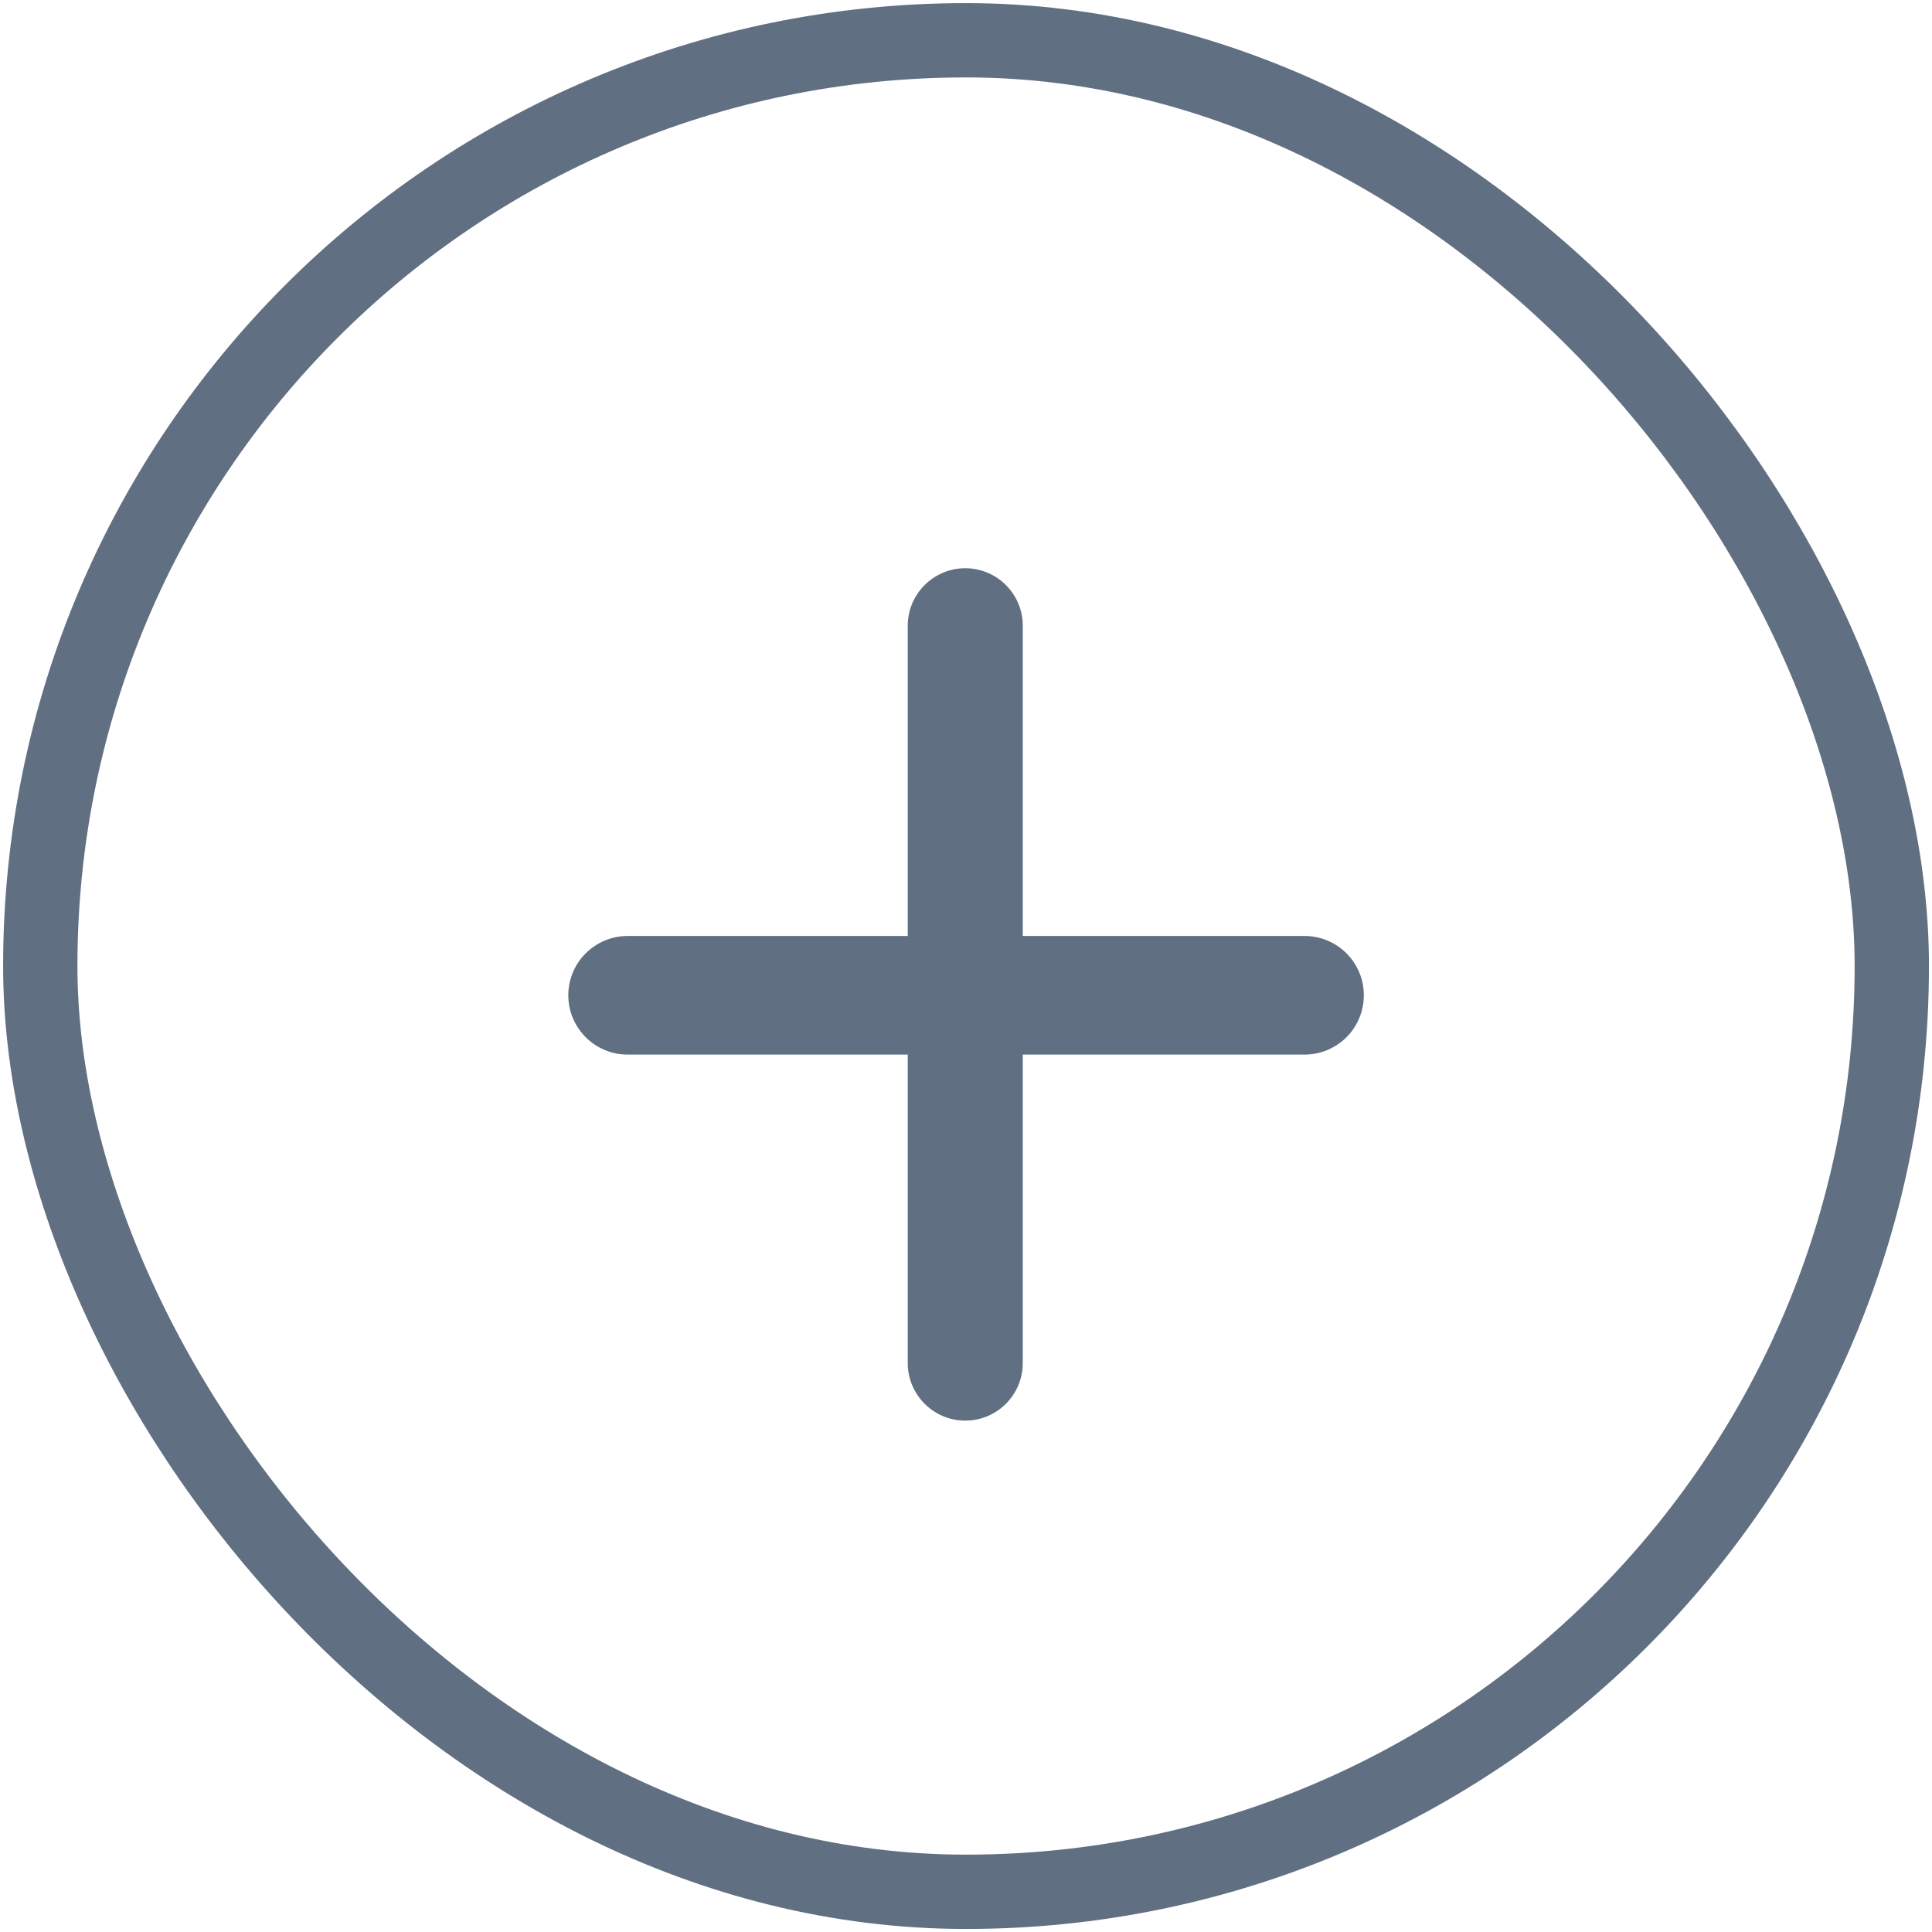 <svg
          width='26'
          height='26'
          viewBox='0 0 26 26'
          fill='none'
          xmlns='http://www.w3.org/2000/svg'
        >
          <rect
            x='0.542'
            y='0.542'
            width='24.917'
            height='24.917'
            rx='12.458'
            stroke='#616F82'
            strokeWidth='1.083'
          />
          <path
            fillRule='evenodd'
            clipRule='evenodd'
            d='M13.764 12.596H17.556C17.997 12.596 18.354 12.953 18.354 13.394C18.354 13.835 17.997 14.192 17.556 14.192H13.764V18.343C13.764 18.771 13.418 19.118 12.99 19.118C12.563 19.118 12.216 18.771 12.216 18.343V14.192H8.446C8.006 14.192 7.648 13.835 7.648 13.394C7.648 12.953 8.006 12.596 8.446 12.596H12.216V8.421C12.216 7.994 12.563 7.647 12.99 7.647C13.418 7.647 13.764 7.994 13.764 8.421V12.596Z'
            fill='#616F82'
          />
        </svg>